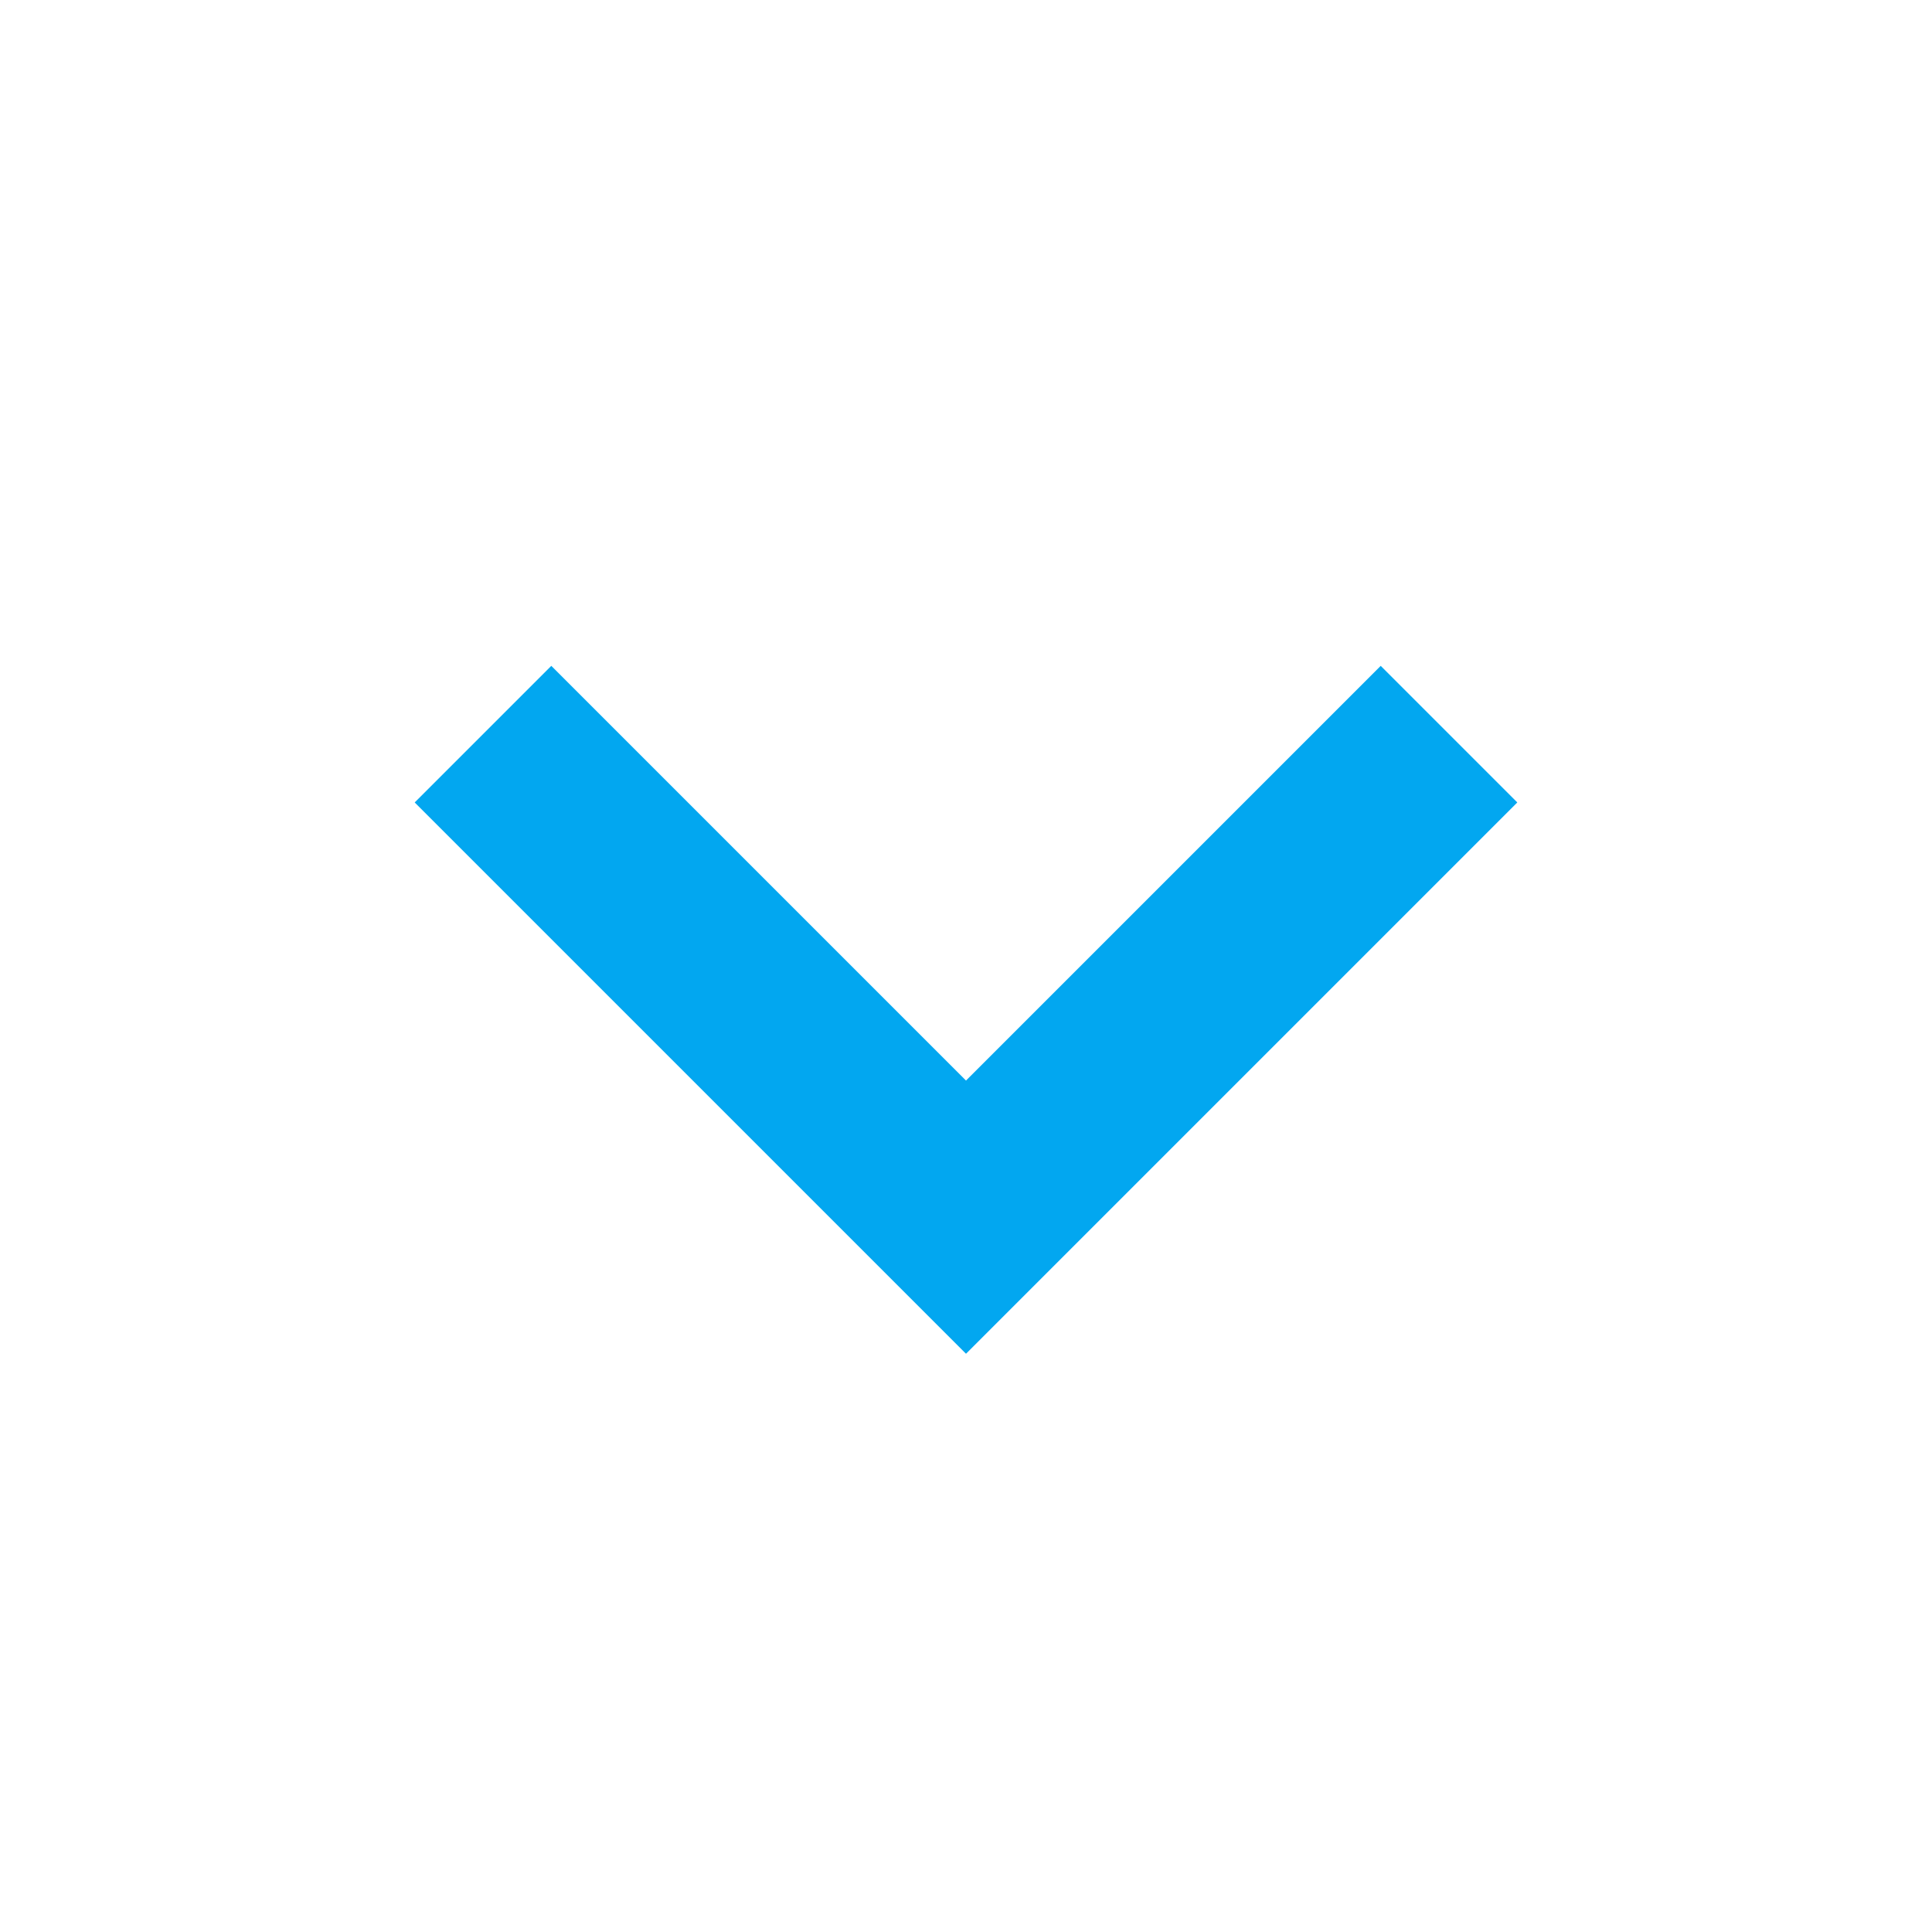 ﻿<?xml version="1.0" encoding="utf-8"?>
<svg version="1.1" width="20px" height="20px" viewBox="603 2698  20 20" xmlns:xlink="http://www.w3.org/1999/xlink" xmlns="http://www.w3.org/2000/svg">
  <defs>
    <mask fill="white" id="clip792">
      <path d="M 596.5 2668  L 629.5 2668  L 629.5 2695  L 596.5 2695  Z M 596.5 2651  L 629.5 2651  L 629.5 2719  L 596.5 2719  Z " fill-rule="evenodd" />
    </mask>
  </defs>
  <path d="M 617.293 2704.893  L 613 2709.186  L 608.707 2704.893  L 607.293 2706.307  L 612.293 2711.307  L 613 2712.014  L 613.707 2711.307  L 618.707 2706.307  L 617.293 2704.893  Z " fill-rule="nonzero" fill="#02a7f0" stroke="none" mask="url(#clip792)" />
  <rect fill-rule="evenodd" fill="#02a7f0" stroke="none" x="612" y="2651" width="2" height="59" mask="url(#clip792)" />
  <path d="" stroke-width="2" stroke="#02a7f0" fill="none" mask="url(#clip792)" />
</svg>